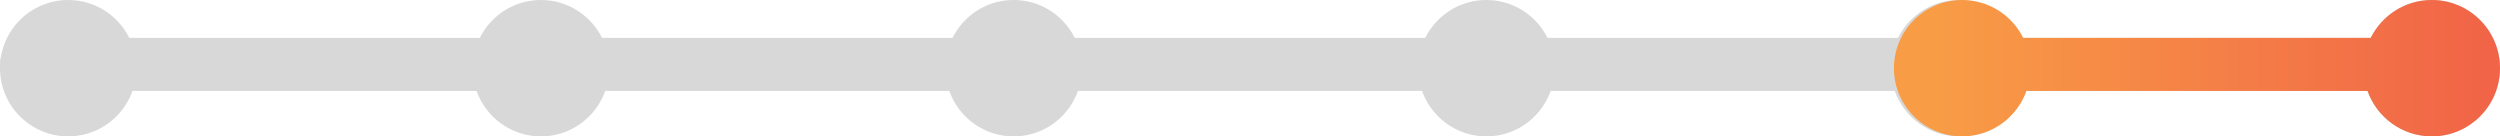<?xml version="1.0" encoding="UTF-8"?>
<svg width="330px" height="18px" viewBox="0 0 330 18" version="1.1" xmlns="http://www.w3.org/2000/svg" xmlns:xlink="http://www.w3.org/1999/xlink">
    <!-- Generator: Sketch 49.3 (51167) - http://www.bohemiancoding.com/sketch -->
    <title>Group 7</title>
    <desc>Created with Sketch.</desc>
    <defs>
        <linearGradient x1="5.918%" y1="50%" x2="97.94%" y2="50%" id="linearGradient-1">
            <stop stop-color="#F89D46" offset="0%"></stop>
            <stop stop-color="#F16447" offset="100%"></stop>
        </linearGradient>
    </defs>
    <g id="Blog-Page" stroke="none" stroke-width="1" fill="none" fill-rule="evenodd">
        <g id="Questionnaire-mobile-(1)" transform="translate(-22, -799)">
            <g id="Group-5" transform="translate(22, 760)">
                <g id="Group-7" transform="translate(0, 39)">
                    <rect id="Rectangle-19" fill="#D8D8D8" x="0" y="5" width="330" height="7" rx="3.5"></rect>
                    <path d="M9,18 C4.029,18 0,13.971 0,9 C0,4.029 4.029,0 9,0 C13.971,0 18,4.029 18,9 C18,13.971 13.971,18 9,18 Z M321,18 C316.029,18 312,13.971 312,9 C312,4.029 316.029,0 321,0 C325.971,0 330,4.029 330,9 C330,13.971 325.971,18 321,18 Z M258.6,18 C253.629,18 249.6,13.971 249.6,9 C249.6,4.029 253.629,0 258.6,0 C263.571,0 267.6,4.029 267.6,9 C267.6,13.971 263.571,18 258.6,18 Z M196.2,18 C191.229,18 187.2,13.971 187.2,9 C187.2,4.029 191.229,0 196.2,0 C201.171,0 205.2,4.029 205.2,9 C205.2,13.971 201.171,18 196.2,18 Z M133.8,18 C128.829,18 124.8,13.971 124.8,9 C124.8,4.029 128.829,0 133.8,0 C138.771,0 142.8,4.029 142.8,9 C142.8,13.971 138.771,18 133.8,18 Z M71.4,18 C66.429,18 62.4,13.971 62.4,9 C62.4,4.029 66.429,0 71.4,0 C76.371,0 80.4,4.029 80.4,9 C80.4,13.971 76.371,18 71.4,18 Z" id="Combined-Shape" fill="#D8D8D8"></path>
                    <path d="M312.936,5 C314.408,2.037 317.466,0 321,0 C325.971,0 330,4.029 330,9 C330,13.971 325.971,18 321,18 C317.081,18 313.748,15.496 312.512,12 L267.488,12 C266.252,15.496 262.919,18 259,18 C254.029,18 250,13.971 250,9 C250,4.029 254.029,0 259,0 C262.534,0 265.592,2.037 267.064,5 L312.936,5 Z" id="Combined-Shape" fill="url(#linearGradient-1)"></path>
                </g>
            </g>
        </g>
    </g>
</svg>